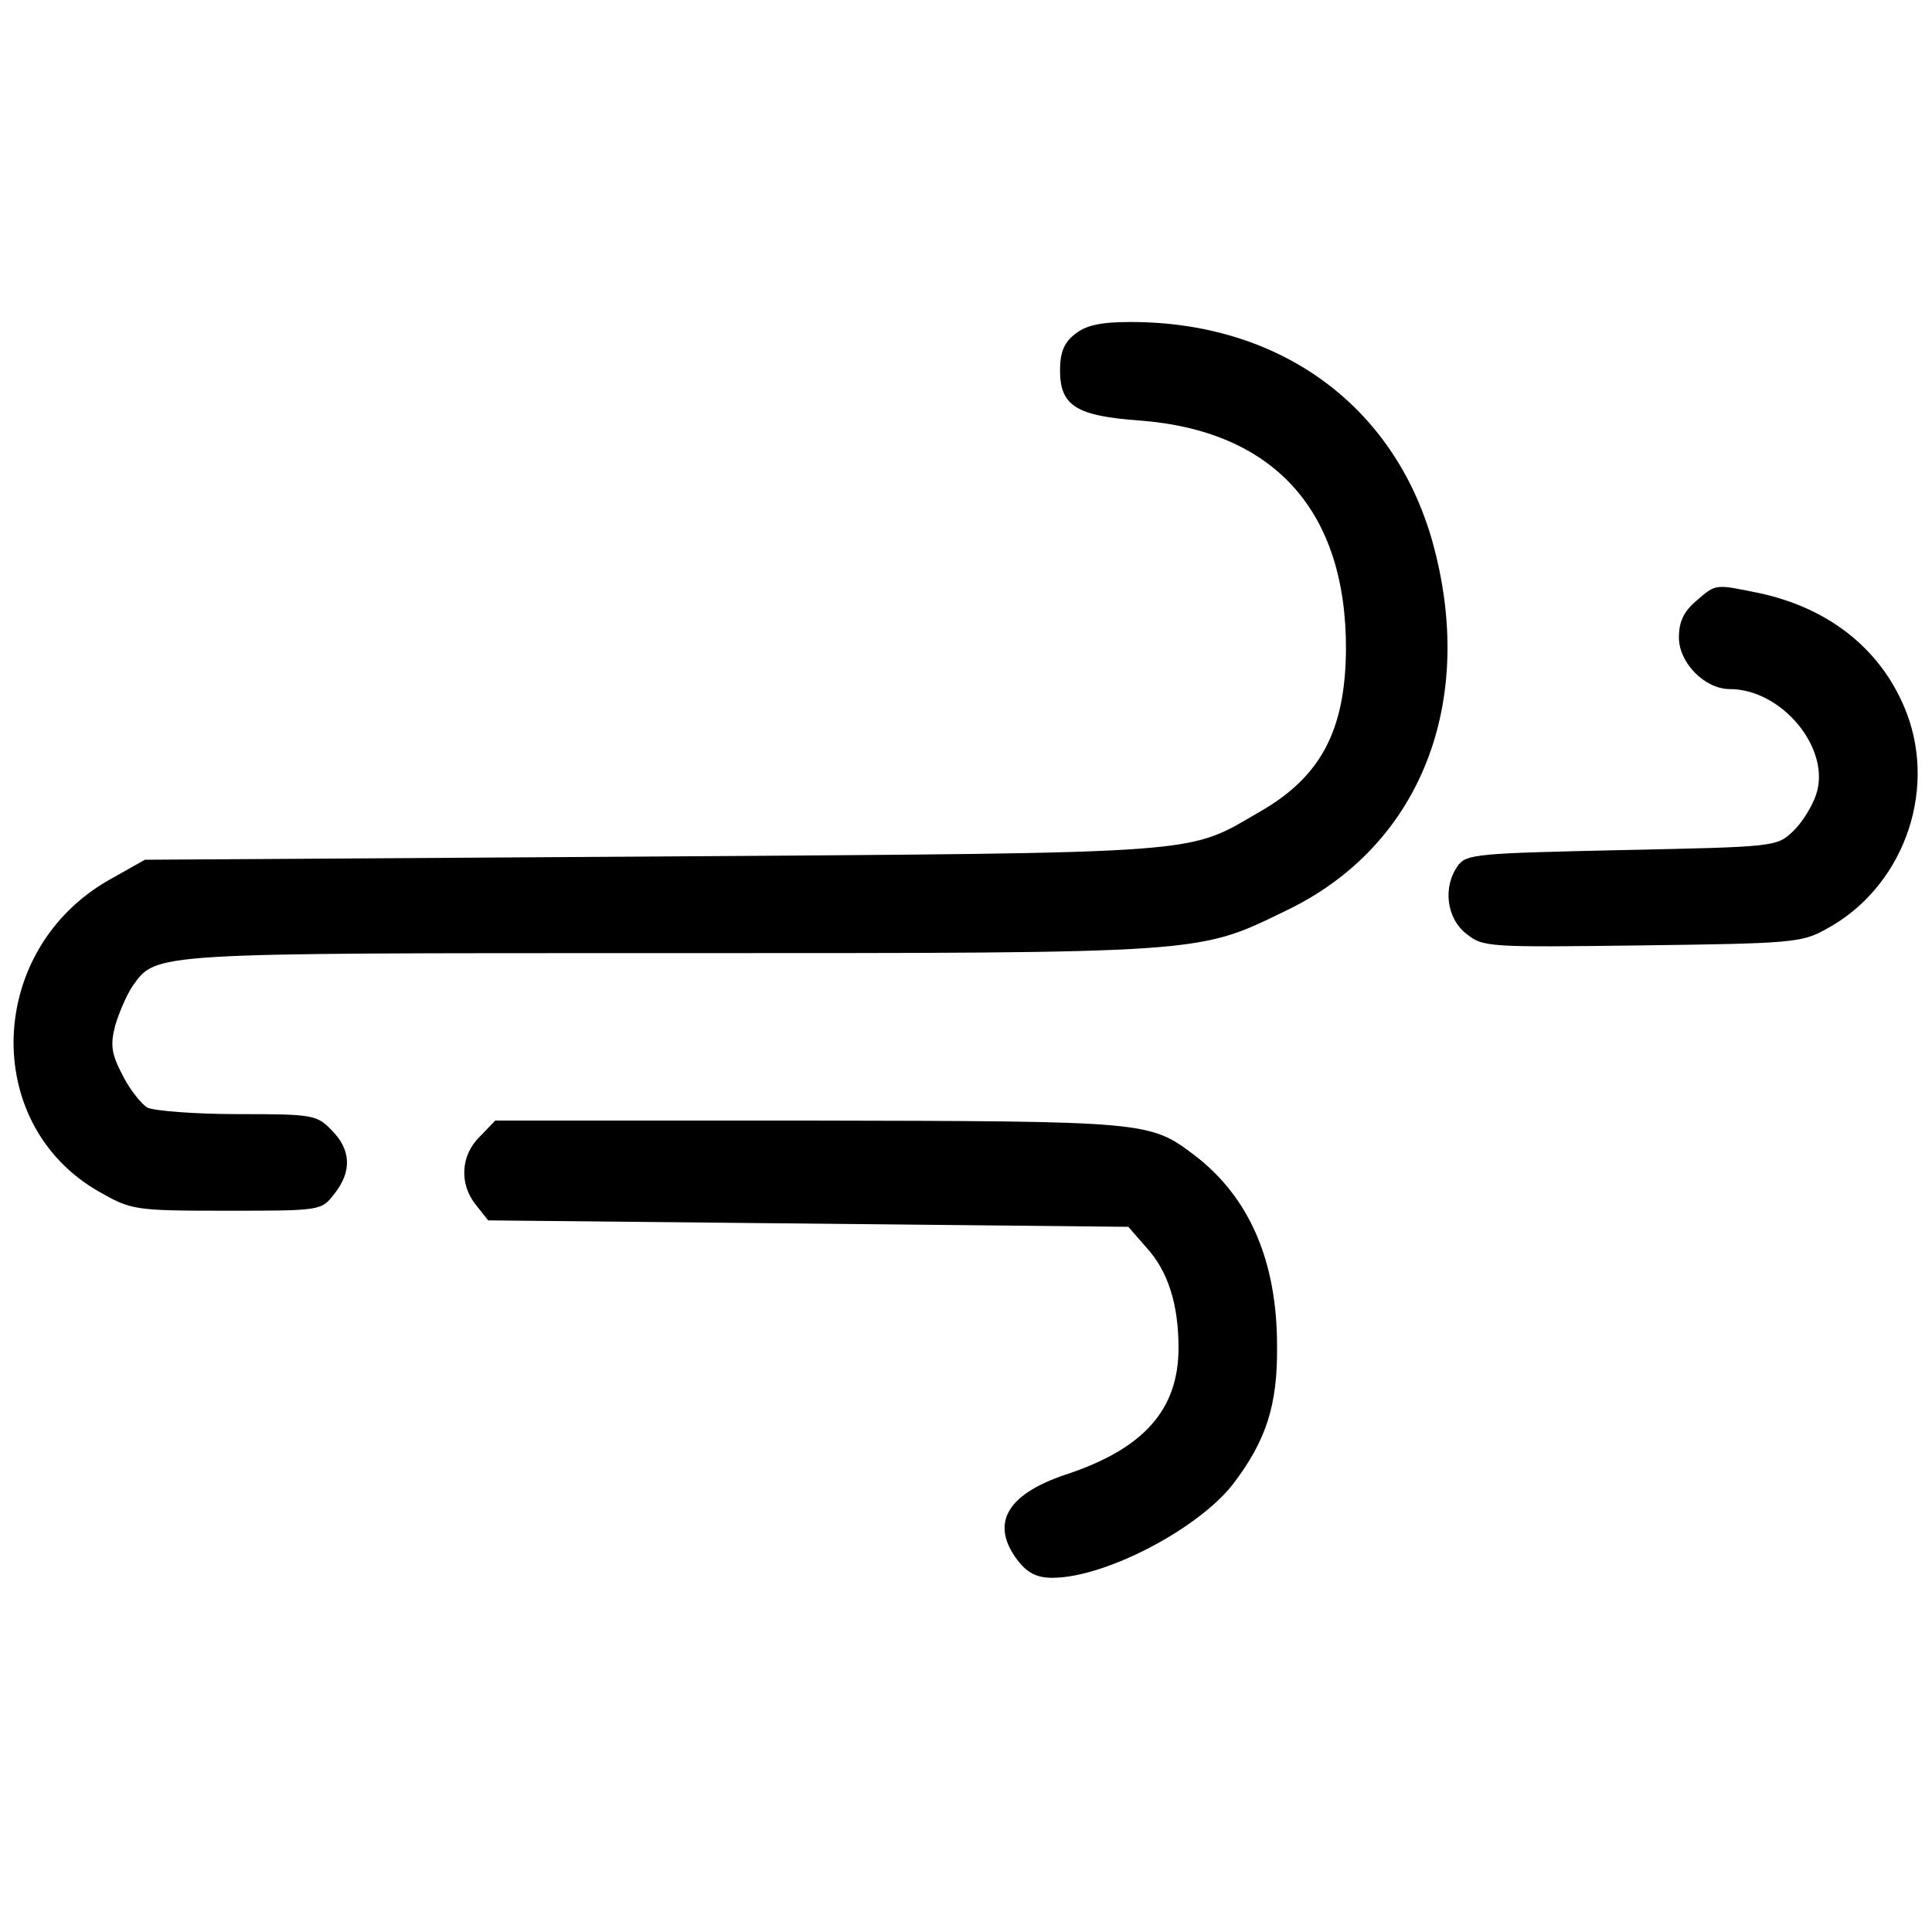 <?xml version="1.0" standalone="no"?>
<!DOCTYPE svg PUBLIC "-//W3C//DTD SVG 20010904//EN"
 "http://www.w3.org/TR/2001/REC-SVG-20010904/DTD/svg10.dtd">
<svg version="1.0" xmlns="http://www.w3.org/2000/svg"
 width="300pt" height="300pt" viewBox="0 0 300 300"
 preserveAspectRatio="xMidYMid meet">

<g transform="translate(0,300) scale(0.1,-0.1)"
fill="#000000" stroke="none">
<path d="M1669 2481 c-17 -13 -23 -29 -23 -56 0 -55 25 -71 124 -78 209 -16
321 -141 320 -356 -1 -125 -39 -197 -133 -251 -116 -67 -72 -64 -942 -70
l-790 -5 -55 -31 c-191 -108 -200 -379 -17 -484 51 -29 55 -30 199 -30 146 0
147 0 167 26 28 35 26 69 -4 99 -23 24 -30 25 -145 25 -67 0 -130 5 -141 10
-10 6 -28 29 -39 51 -17 33 -19 46 -11 77 6 20 18 48 27 61 37 52 26 51 836
51 834 0 817 -1 955 66 209 100 297 324 227 574 -60 211 -237 340 -468 340
-47 0 -70 -5 -87 -19z"/>
<path d="M2634 2067 c-20 -17 -27 -33 -27 -57 0 -39 40 -80 79 -80 81 0 158
-93 134 -164 -6 -18 -22 -44 -36 -57 -25 -24 -29 -24 -266 -29 -223 -5 -241
-6 -254 -24 -24 -33 -18 -82 13 -106 26 -21 35 -21 273 -18 229 3 248 4 285
25 118 63 173 210 126 335 -37 97 -118 163 -229 187 -69 14 -67 15 -98 -12z"/>
<path d="M745 1235 c-30 -29 -32 -74 -6 -106 l19 -24 497 -5 497 -5 28 -32
c34 -37 50 -89 50 -156 0 -96 -54 -157 -176 -197 -92 -31 -117 -77 -73 -134
15 -19 30 -26 53 -26 82 0 227 76 281 146 51 67 69 122 68 214 0 132 -43 231
-128 296 -70 53 -73 53 -598 54 l-488 0 -24 -25z"/>
</g>
</svg>
